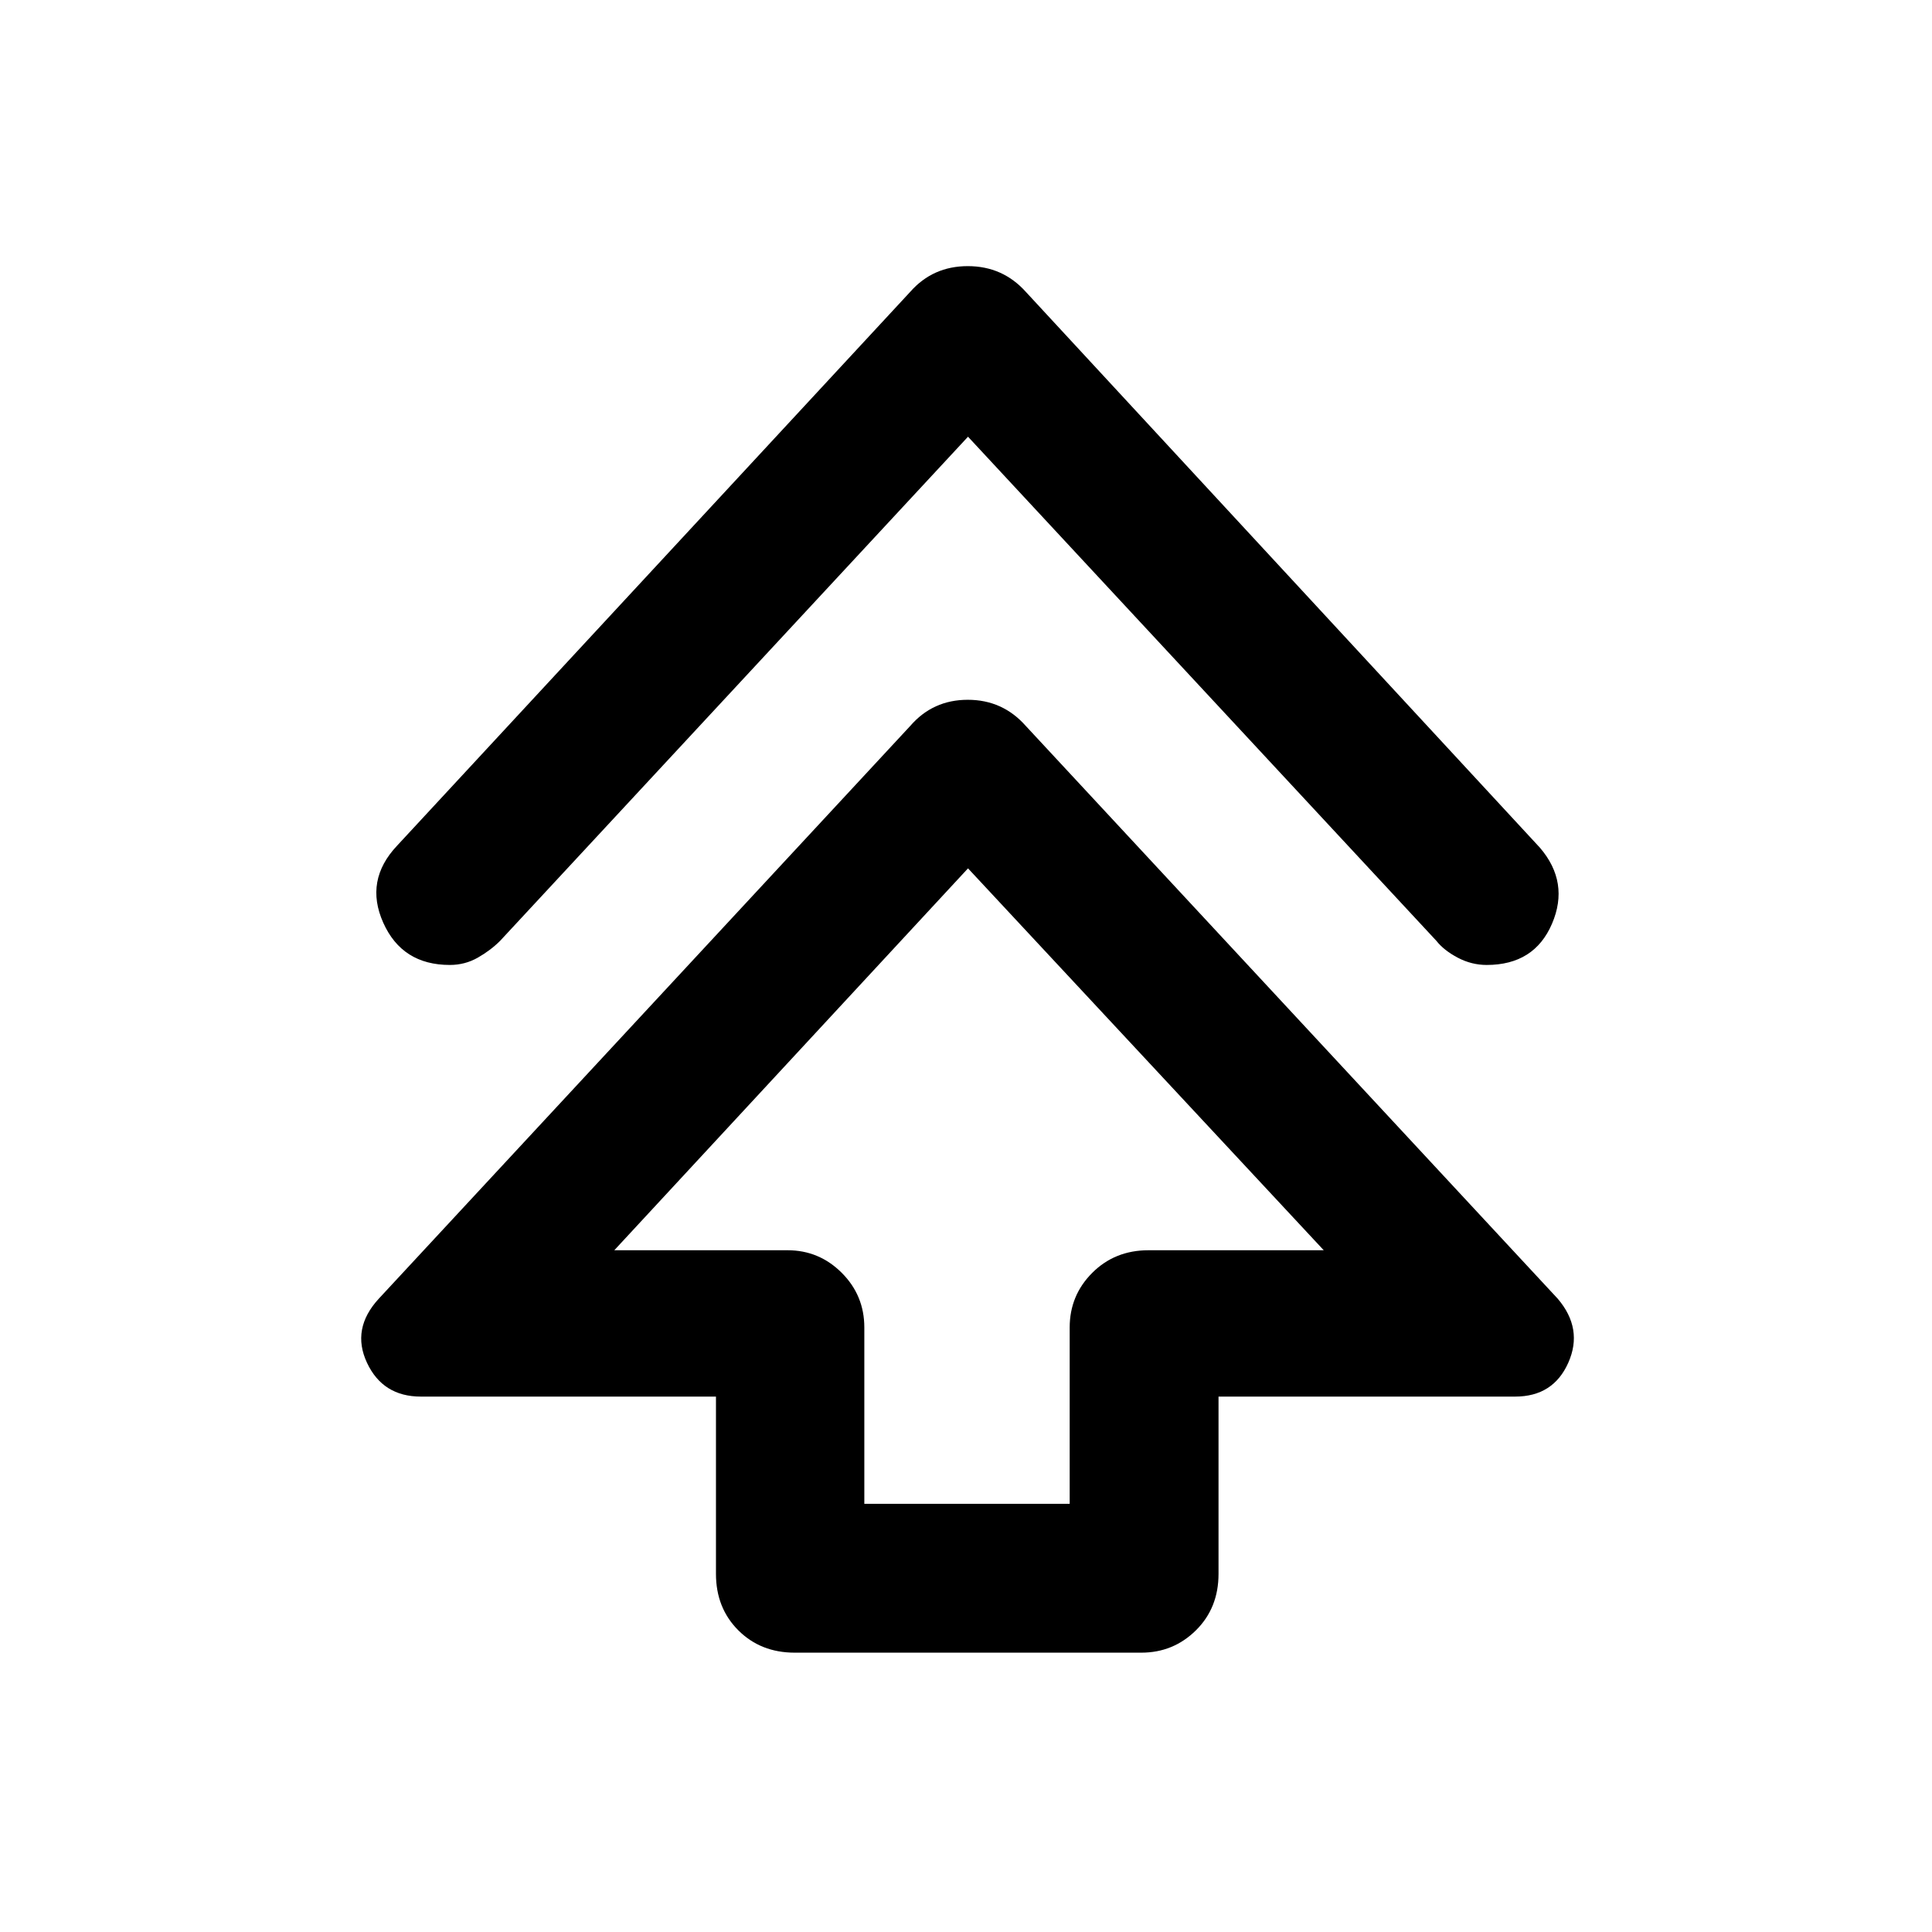 <svg xmlns="http://www.w3.org/2000/svg" height="48" viewBox="0 -960 960 960" width="48"><path d="M355.76-177.96v-88.08H209.15q-18.95 0-26.81-16.84-7.86-16.84 5.86-31.79l264.13-284.66q11.22-12.95 28.55-12.95 17.32 0 28.79 12.95l264.37 284.66q12.72 14.95 5.24 31.79t-26.43 16.84H605.48v88.08q0 16.95-11.22 28.05-11.23 11.11-27.17 11.11H394.91q-16.94 0-28.05-11.11-11.1-11.1-11.1-28.05Zm73.72-34.8h102.04v-87.61q0-15.95 11.22-27.17 11.23-11.22 27.93-11.22h87.09L481-528.52 305.24-338.76h86.09q15.7 0 26.93 11.22 11.22 11.22 11.22 27.17v87.61ZM481-743 248.52-492.52q-4.76 4.76-11.12 8.38-6.36 3.62-13.88 3.62-23.71 0-33.09-21-9.39-21 6.85-38.24l255.05-275.28q11.22-12.72 28.55-12.72 17.32 0 28.79 12.72L765.2-538.76q14.76 17.24 5.99 37.74-8.77 20.5-32.47 20.5-7.52 0-14.38-3.62-6.86-3.62-10.62-8.38L481-743Zm0 404.24Z"/></svg>